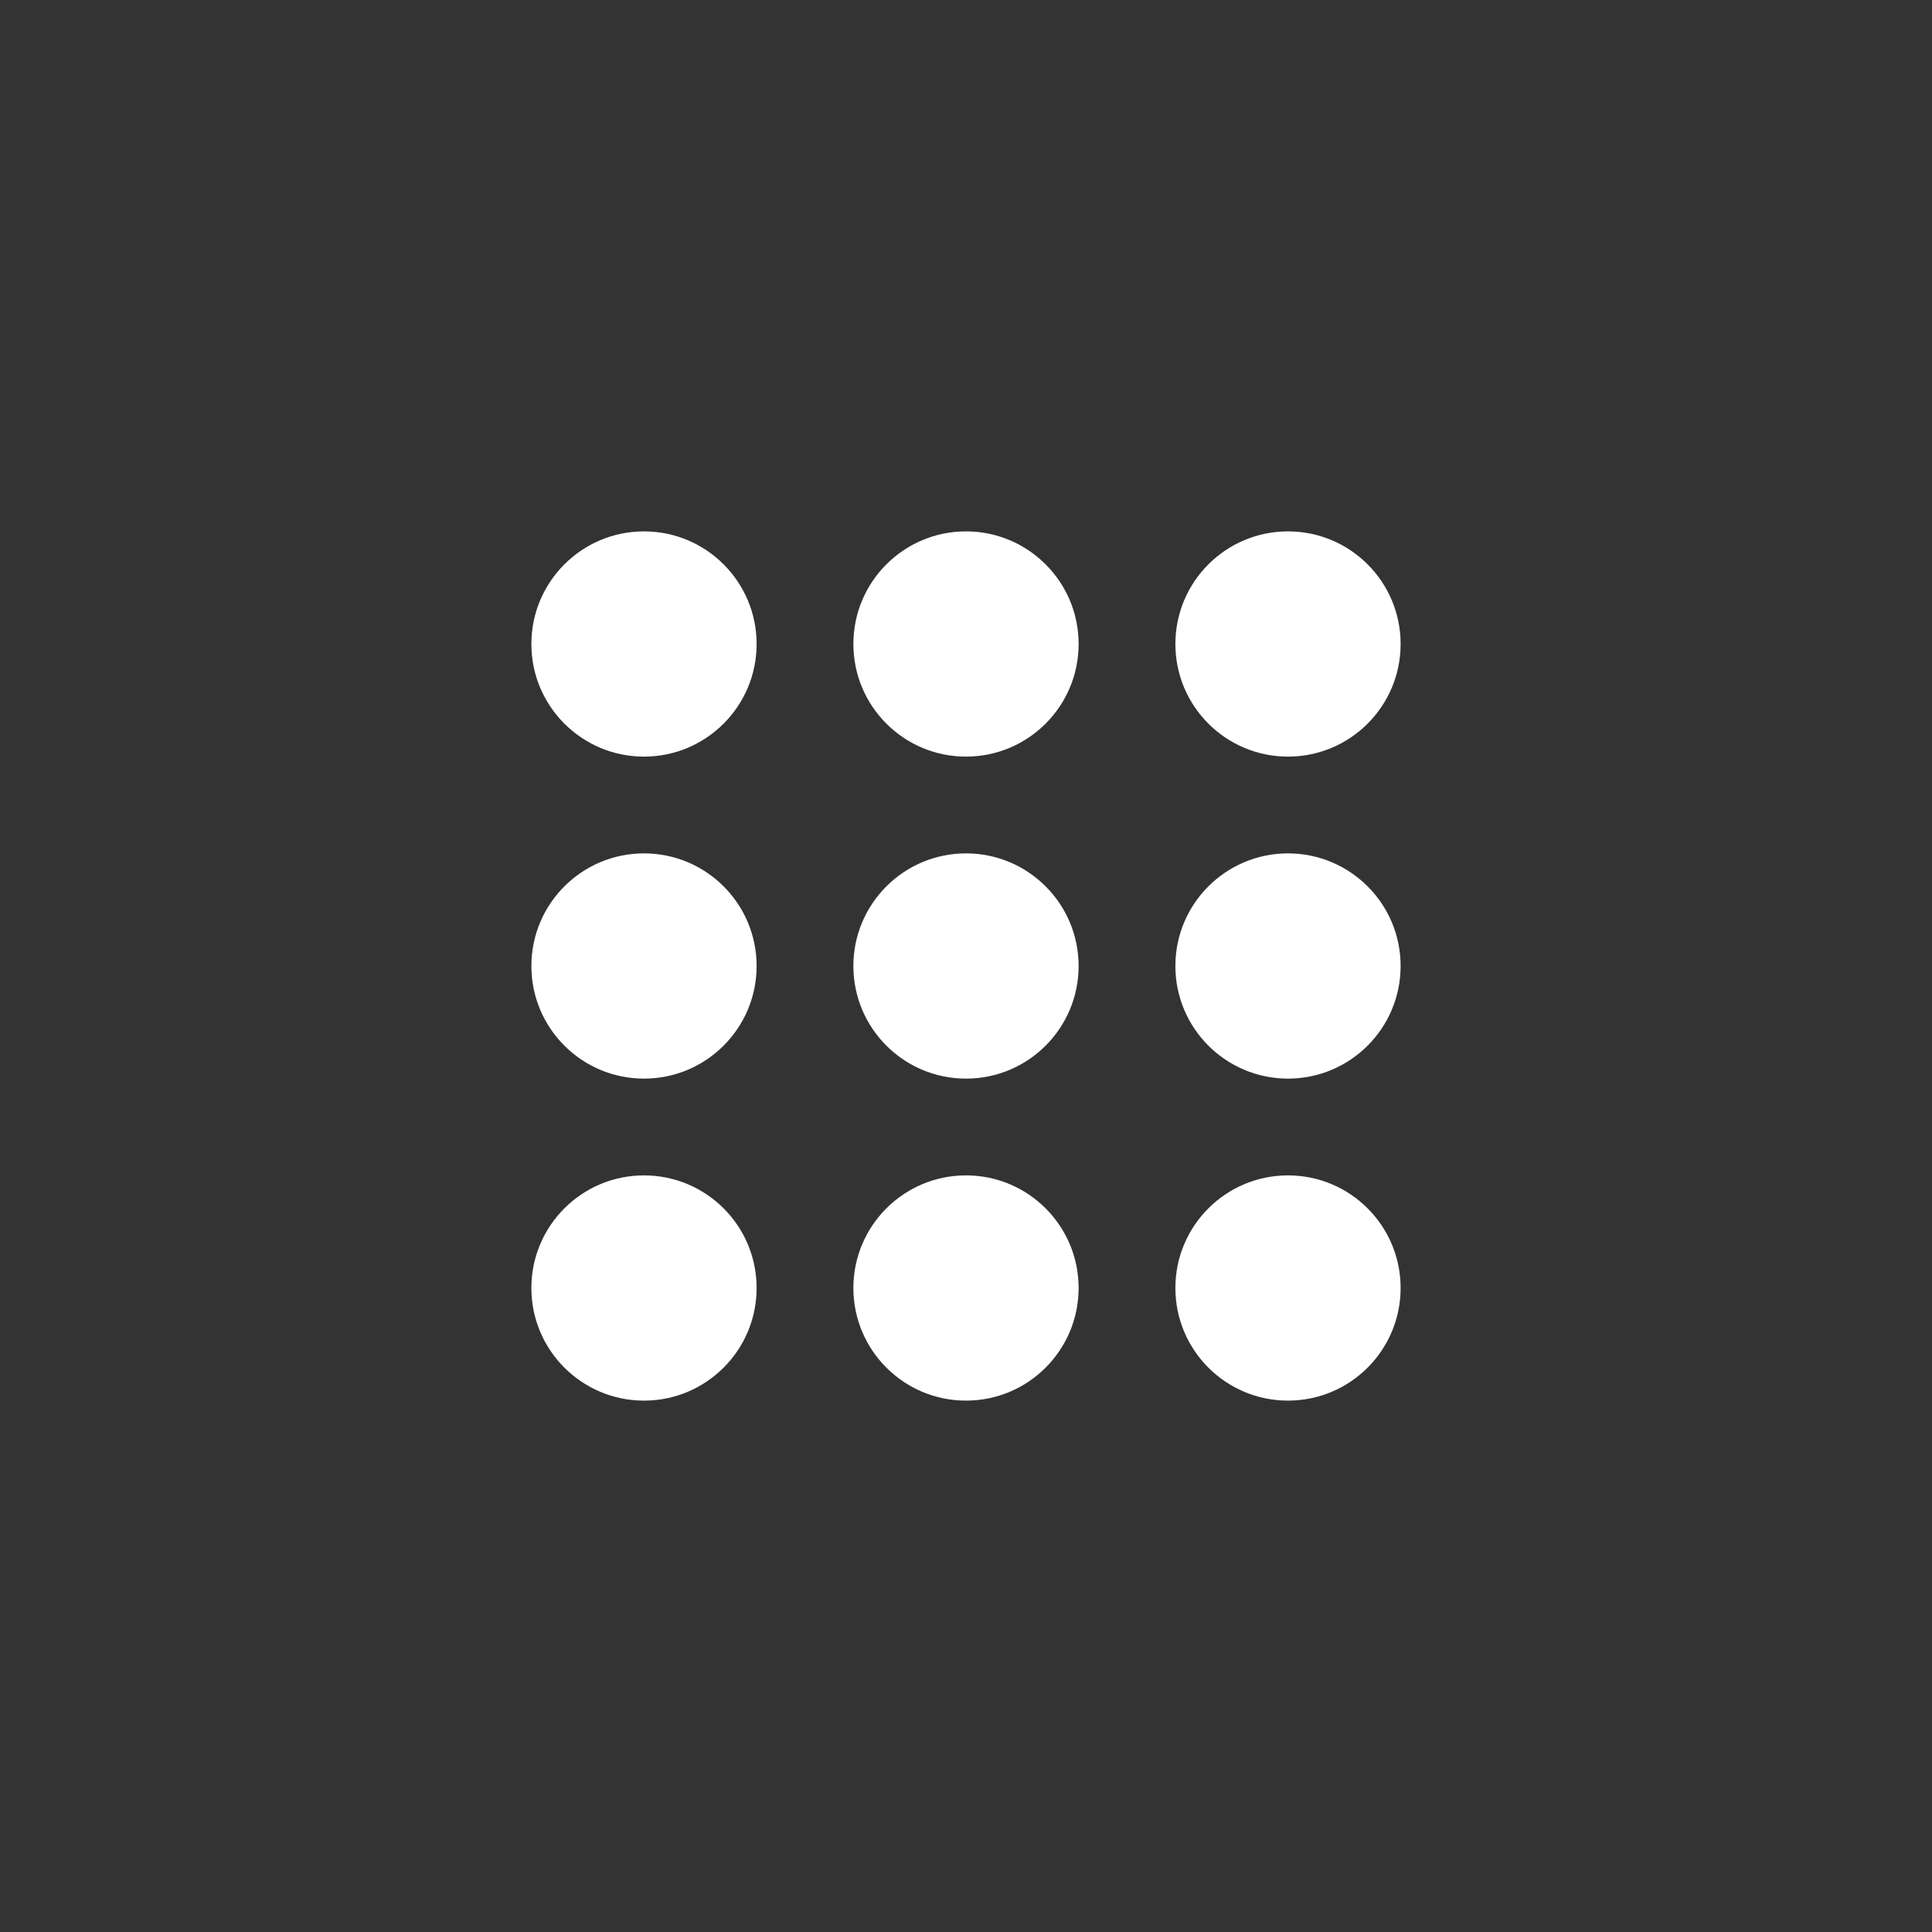 <svg id="ejIViueFrSp1" xmlns="http://www.w3.org/2000/svg" xmlns:xlink="http://www.w3.org/1999/xlink" viewBox="0 0 300 300" shape-rendering="geometricPrecision" text-rendering="geometricPrecision"><rect x="0" y="0" width="300" height="300" fill="#333333" stroke="none"/><ellipse rx="30.572" ry="30.572" transform="matrix(.572 0 0 0.572 150 150)" fill="#fff" stroke-width="0"/><ellipse rx="30.572" ry="30.572" transform="matrix(.572 0 0 0.572 150 100)" fill="#fff" stroke-width="0"/><ellipse rx="30.572" ry="30.572" transform="matrix(.572 0 0 0.572 200 150)" fill="#fff" stroke-width="0"/><ellipse rx="30.572" ry="30.572" transform="matrix(.572 0 0 0.572 100 150)" fill="#fff" stroke-width="0"/><ellipse rx="30.572" ry="30.572" transform="matrix(.572 0 0 0.572 200 100)" fill="#fff" stroke-width="0"/><ellipse rx="30.572" ry="30.572" transform="matrix(.572 0 0 0.572 200 200)" fill="#fff" stroke-width="0"/><ellipse rx="30.572" ry="30.572" transform="matrix(.572 0 0 0.572 150 200)" fill="#fff" stroke-width="0"/><ellipse rx="30.572" ry="30.572" transform="matrix(.572 0 0 0.572 100 200)" fill="#fff" stroke-width="0"/><ellipse rx="30.572" ry="30.572" transform="matrix(.572 0 0 0.572 100 100)" fill="#fff" stroke-width="0"/></svg>
